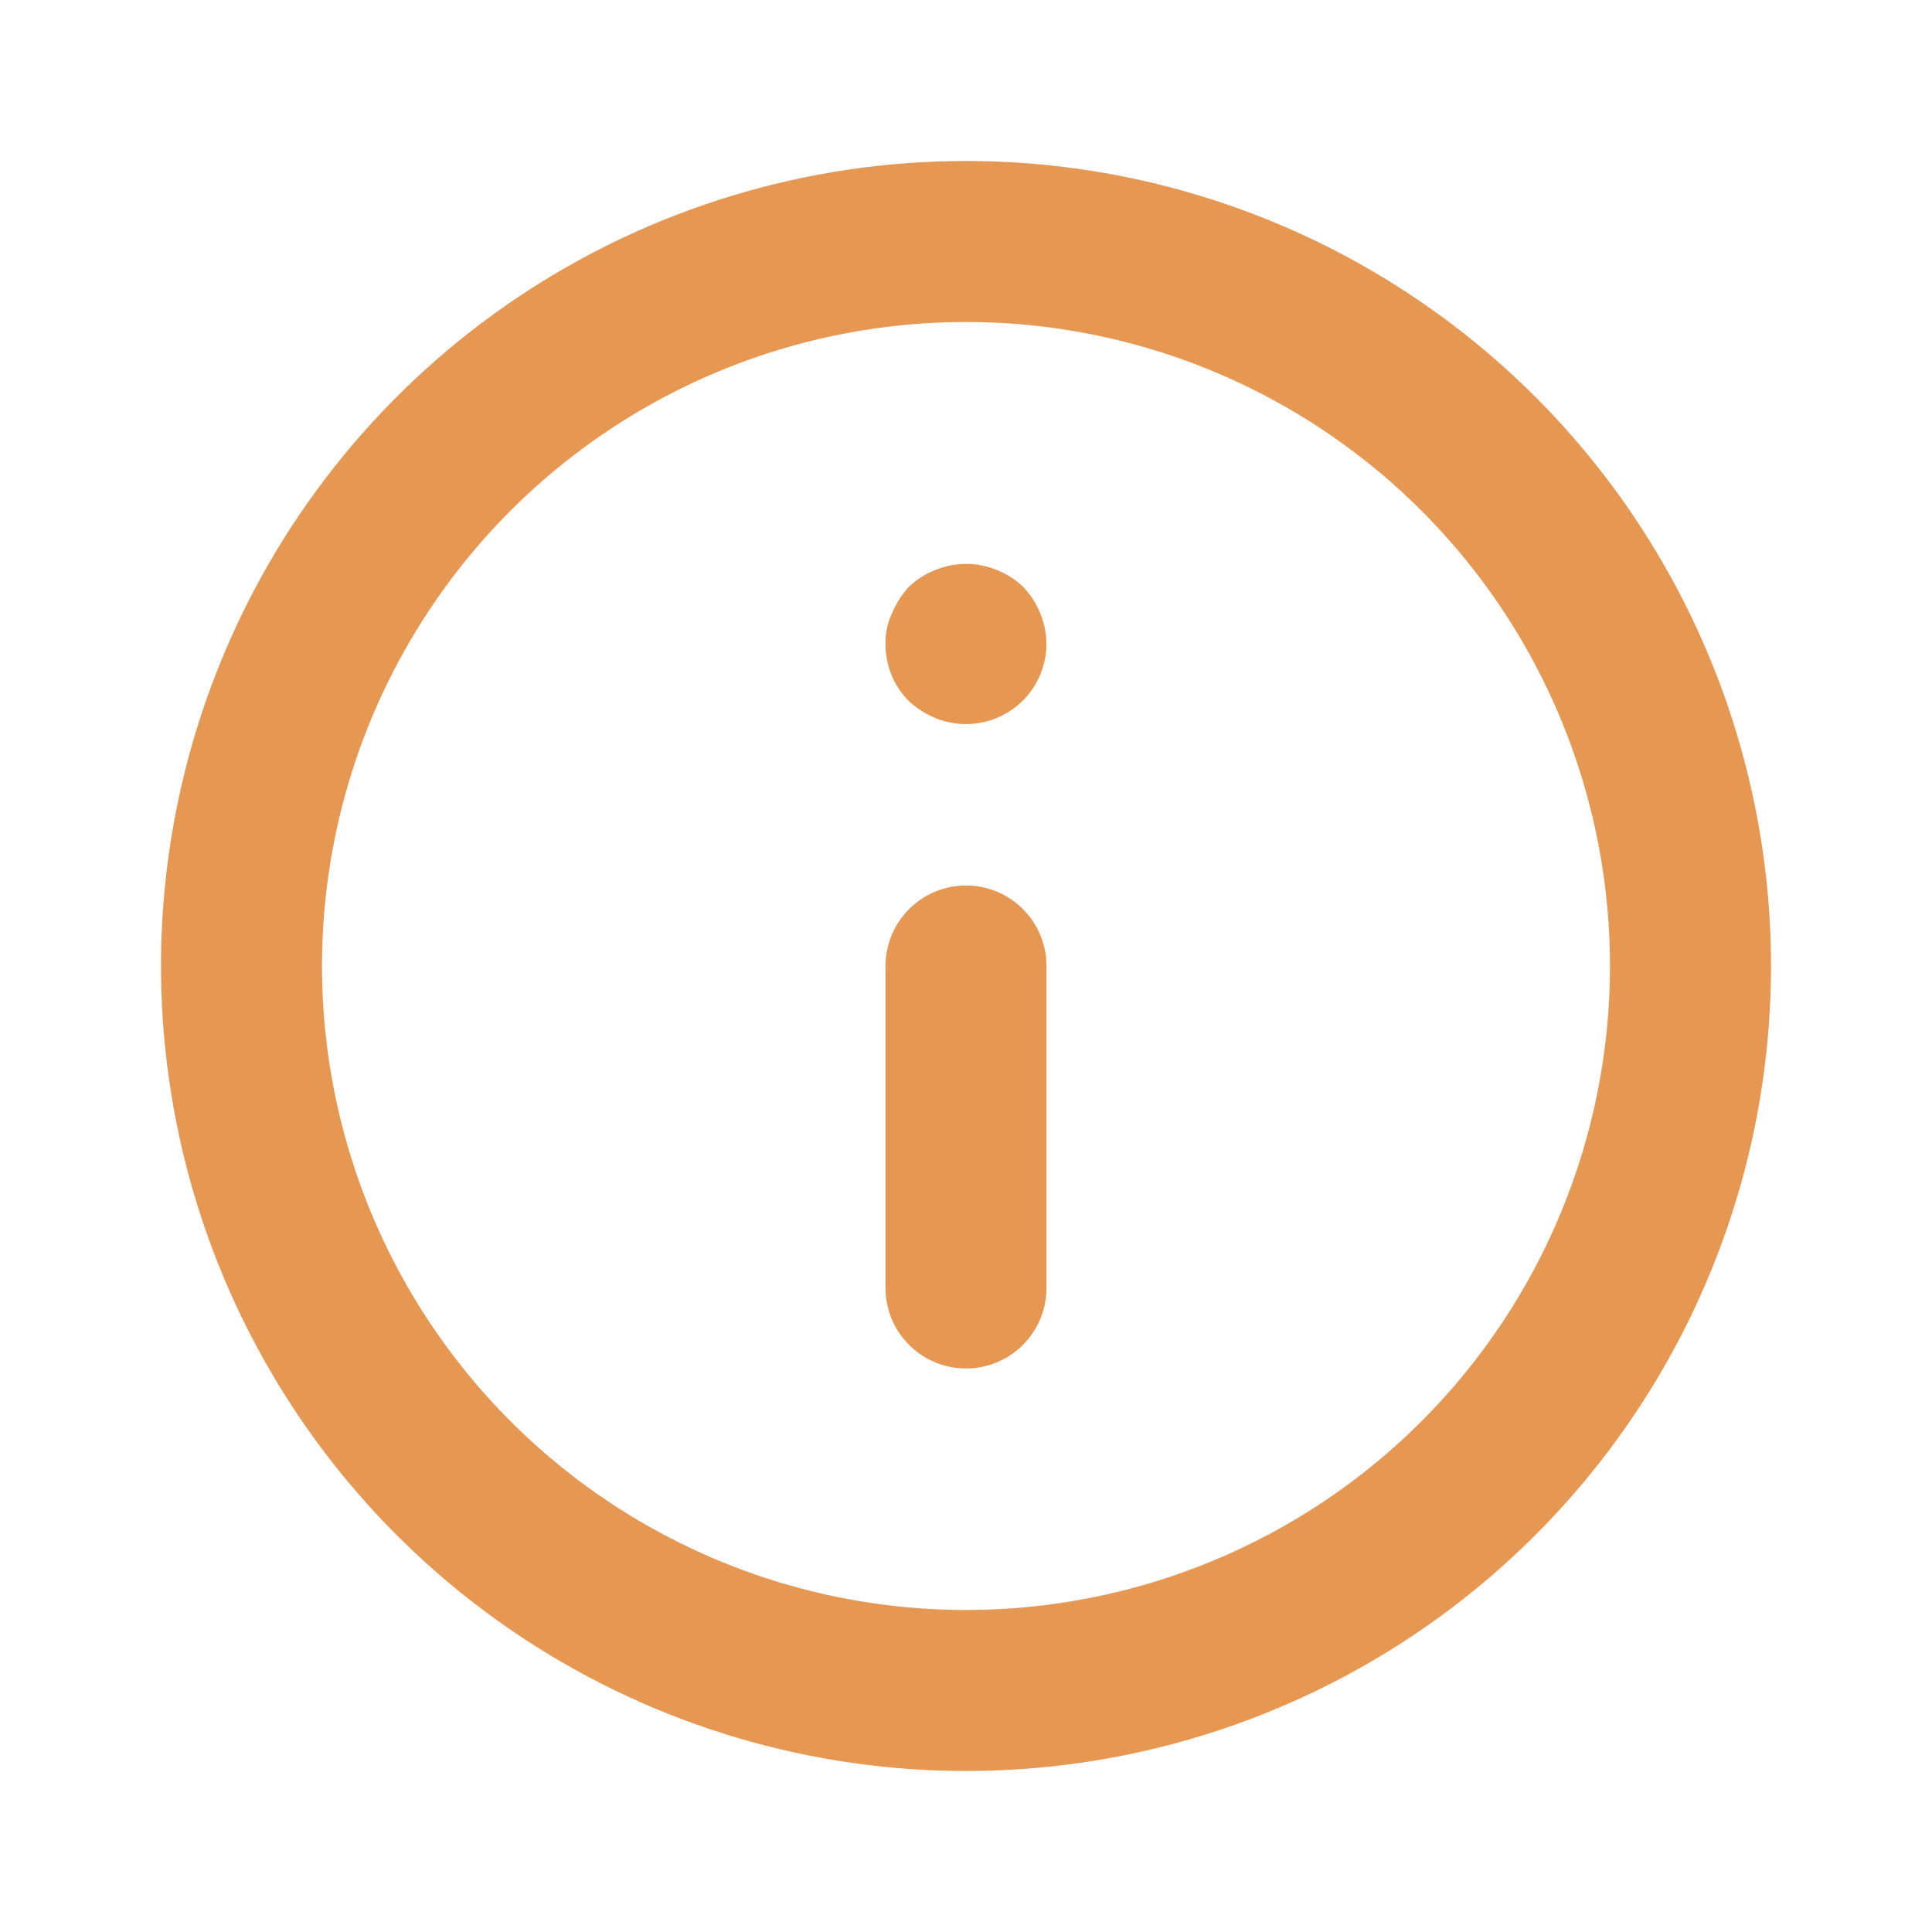 <svg width="55" height="55" viewBox="0 0 55 55" fill="none" xmlns="http://www.w3.org/2000/svg">
<path d="M27.5 25.208C26.892 25.208 26.309 25.45 25.88 25.88C25.45 26.309 25.208 26.892 25.208 27.5V36.667C25.208 37.274 25.45 37.857 25.88 38.287C26.309 38.717 26.892 38.958 27.5 38.958C28.108 38.958 28.691 38.717 29.12 38.287C29.55 37.857 29.792 37.274 29.792 36.667V27.5C29.792 26.892 29.55 26.309 29.12 25.88C28.691 25.45 28.108 25.208 27.5 25.208ZM28.371 16.225C27.813 15.996 27.187 15.996 26.629 16.225C26.348 16.334 26.091 16.497 25.873 16.706C25.671 16.929 25.508 17.185 25.392 17.462C25.263 17.734 25.201 18.033 25.208 18.333C25.207 18.635 25.264 18.934 25.378 19.213C25.492 19.492 25.66 19.746 25.873 19.96C26.096 20.163 26.351 20.326 26.629 20.442C26.976 20.584 27.353 20.639 27.727 20.602C28.1 20.565 28.459 20.437 28.771 20.229C29.084 20.02 29.34 19.739 29.518 19.408C29.696 19.078 29.79 18.709 29.792 18.333C29.783 17.727 29.546 17.145 29.127 16.706C28.909 16.497 28.652 16.334 28.371 16.225ZM27.5 4.583C22.968 4.583 18.537 5.927 14.768 8.445C10.999 10.963 8.062 14.543 6.328 18.73C4.593 22.918 4.139 27.525 5.024 31.971C5.908 36.416 8.091 40.499 11.296 43.704C14.5 46.909 18.584 49.092 23.029 49.976C27.475 50.861 32.082 50.407 36.27 48.672C40.457 46.938 44.036 44 46.554 40.232C49.073 36.463 50.417 32.032 50.417 27.5C50.417 24.491 49.824 21.511 48.672 18.73C47.521 15.95 45.833 13.423 43.705 11.295C41.577 9.167 39.05 7.479 36.27 6.328C33.489 5.176 30.509 4.583 27.5 4.583ZM27.5 45.833C23.874 45.833 20.329 44.758 17.314 42.743C14.3 40.729 11.95 37.866 10.562 34.516C9.175 31.166 8.812 27.48 9.519 23.923C10.226 20.367 11.972 17.1 14.536 14.536C17.1 11.972 20.367 10.226 23.923 9.519C27.48 8.811 31.166 9.175 34.516 10.562C37.866 11.95 40.729 14.3 42.744 17.314C44.758 20.329 45.833 23.874 45.833 27.5C45.833 32.362 43.902 37.025 40.464 40.464C37.026 43.902 32.362 45.833 27.5 45.833Z" fill="#E69853"/>
</svg>
